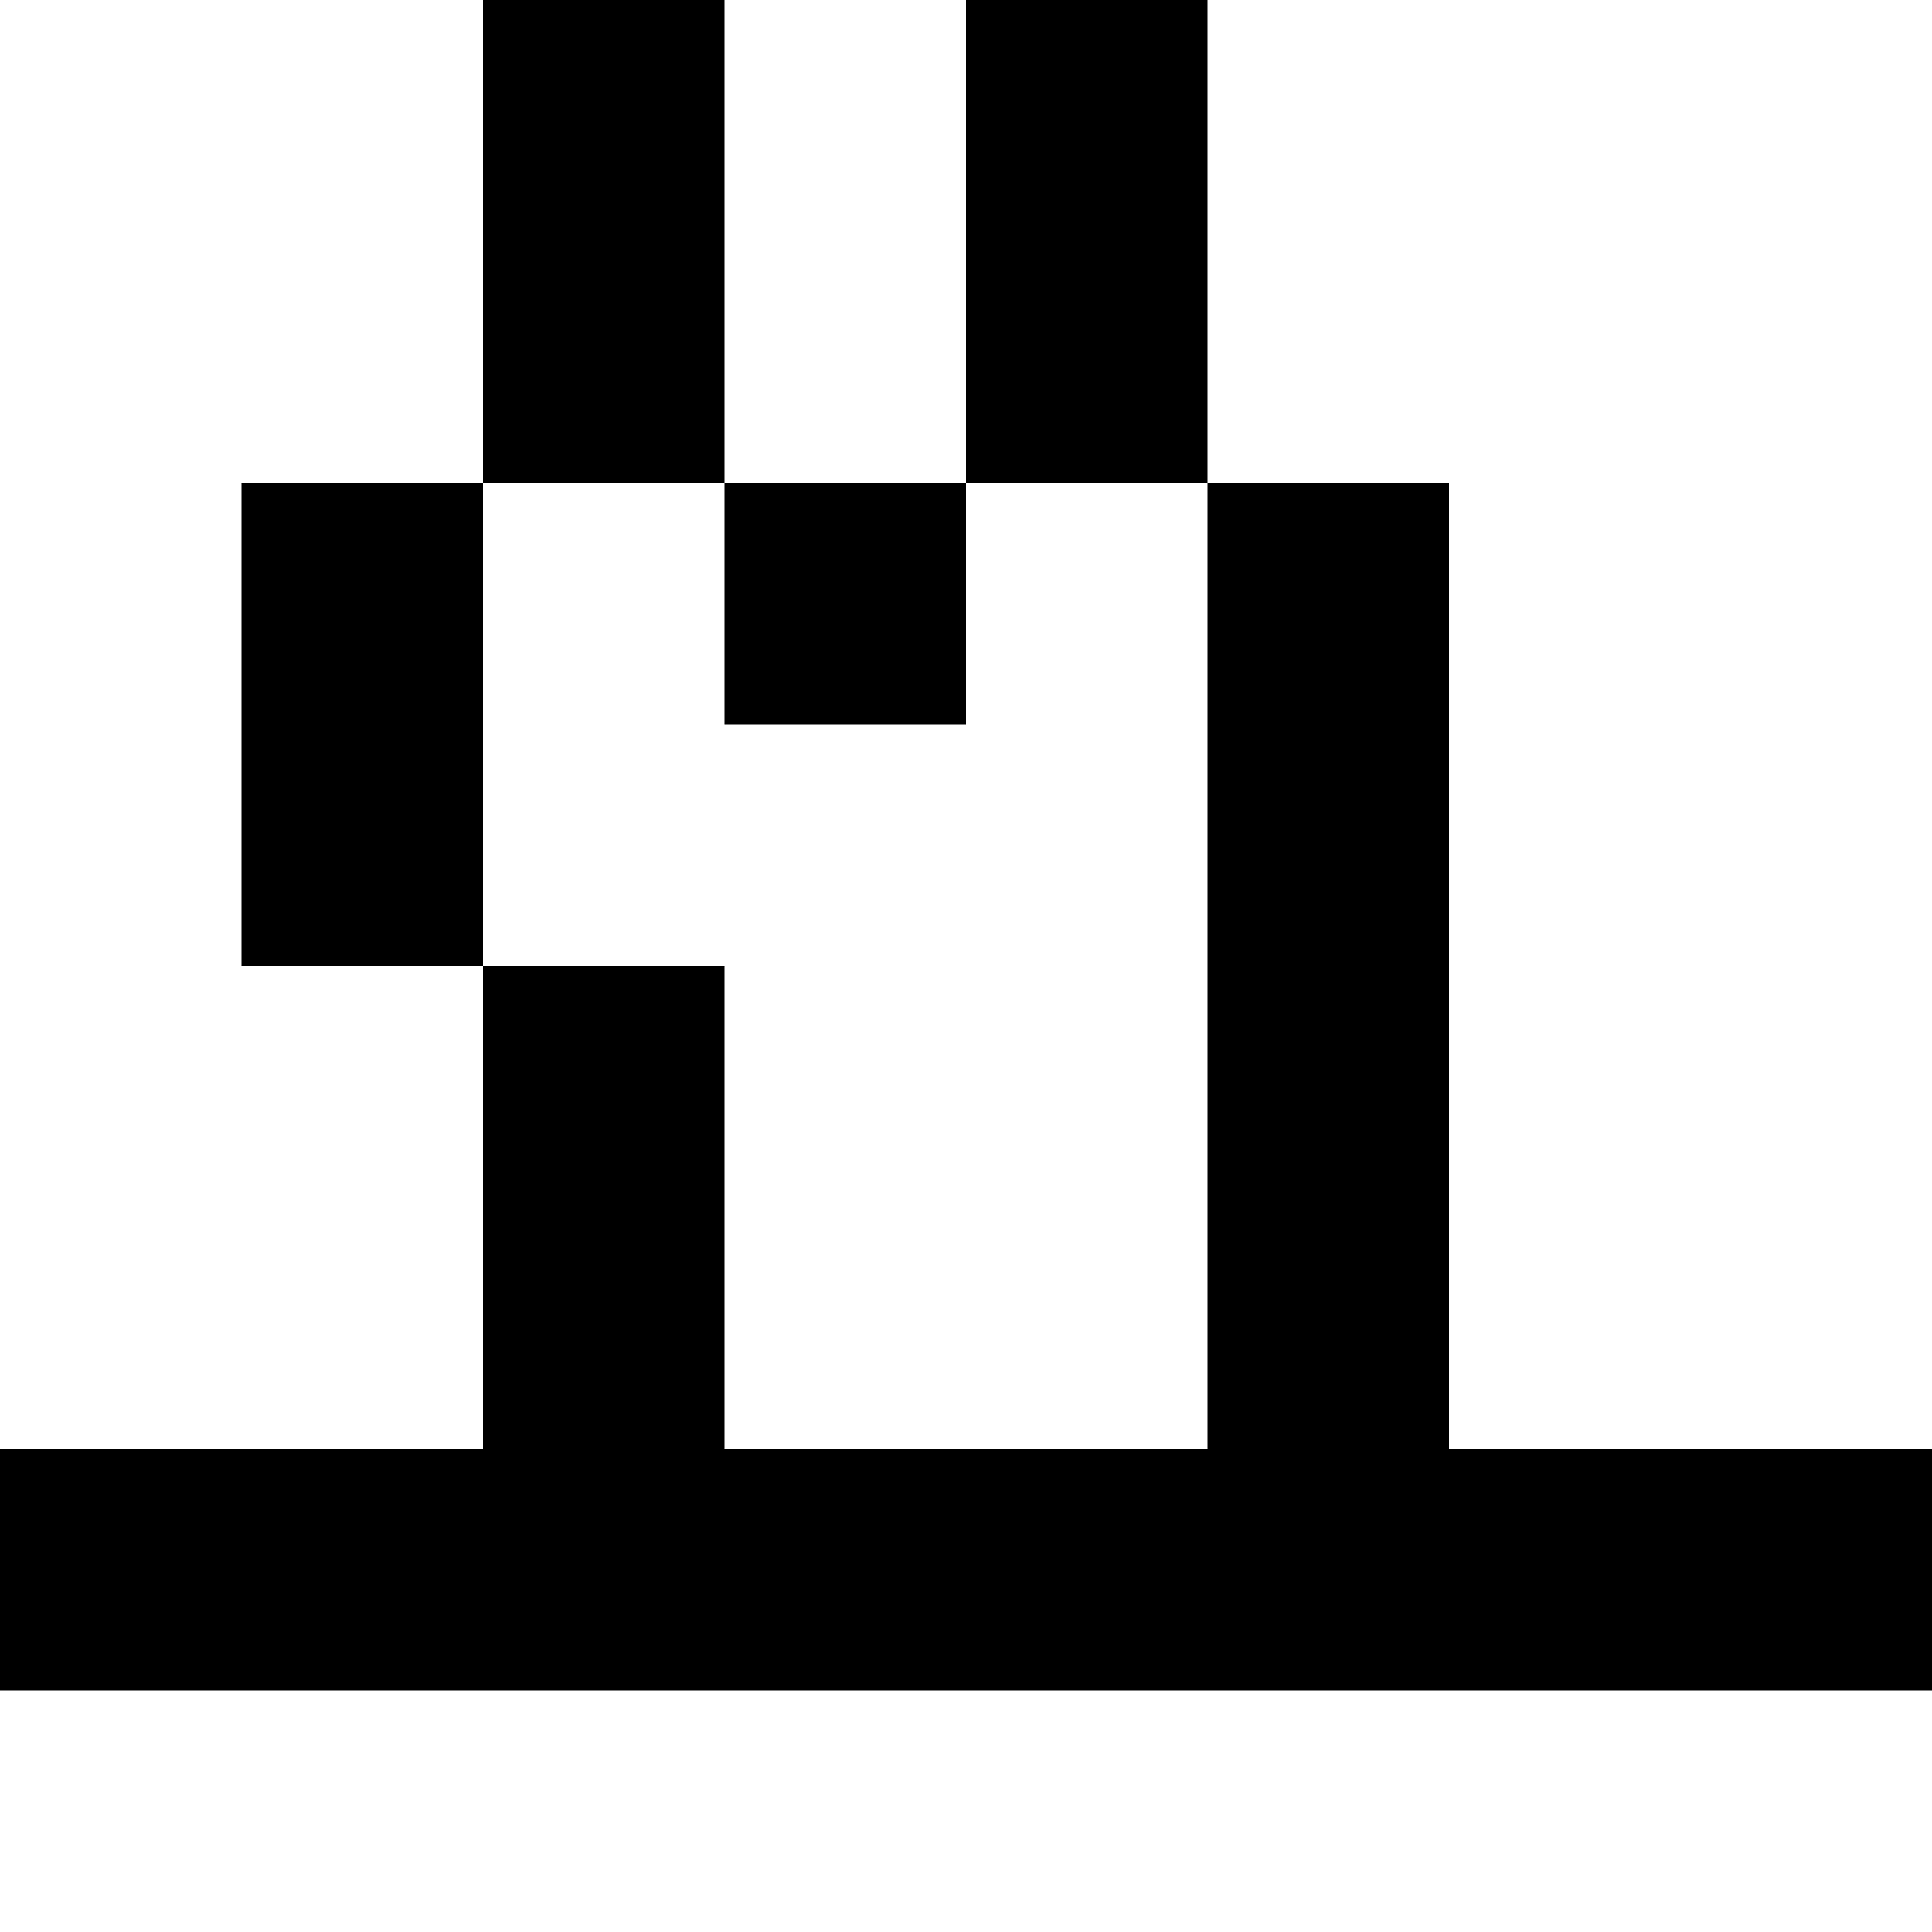 <svg viewBox="0 0 8 8" xmlns="http://www.w3.org/2000/svg"><path d="M2 0h1v1H2zM4 0h1v1H4zM2 1h1v1H2zM4 1h1v1H4zM1 2h1v1H1zM3 2h1v1H3zM5 2h1v1H5zM1 3h1v1H1zM5 3h1v1H5zM2 4h1v1H2zM5 4h1v1H5zM2 5h1v1H2zM5 5h1v1H5zM0 6h1v1H0zM1 6h1v1H1zM2 6h1v1H2zM3 6h1v1H3zM4 6h1v1H4zM5 6h1v1H5zM6 6h1v1H6zM7 6h1v1H7z"/></svg>